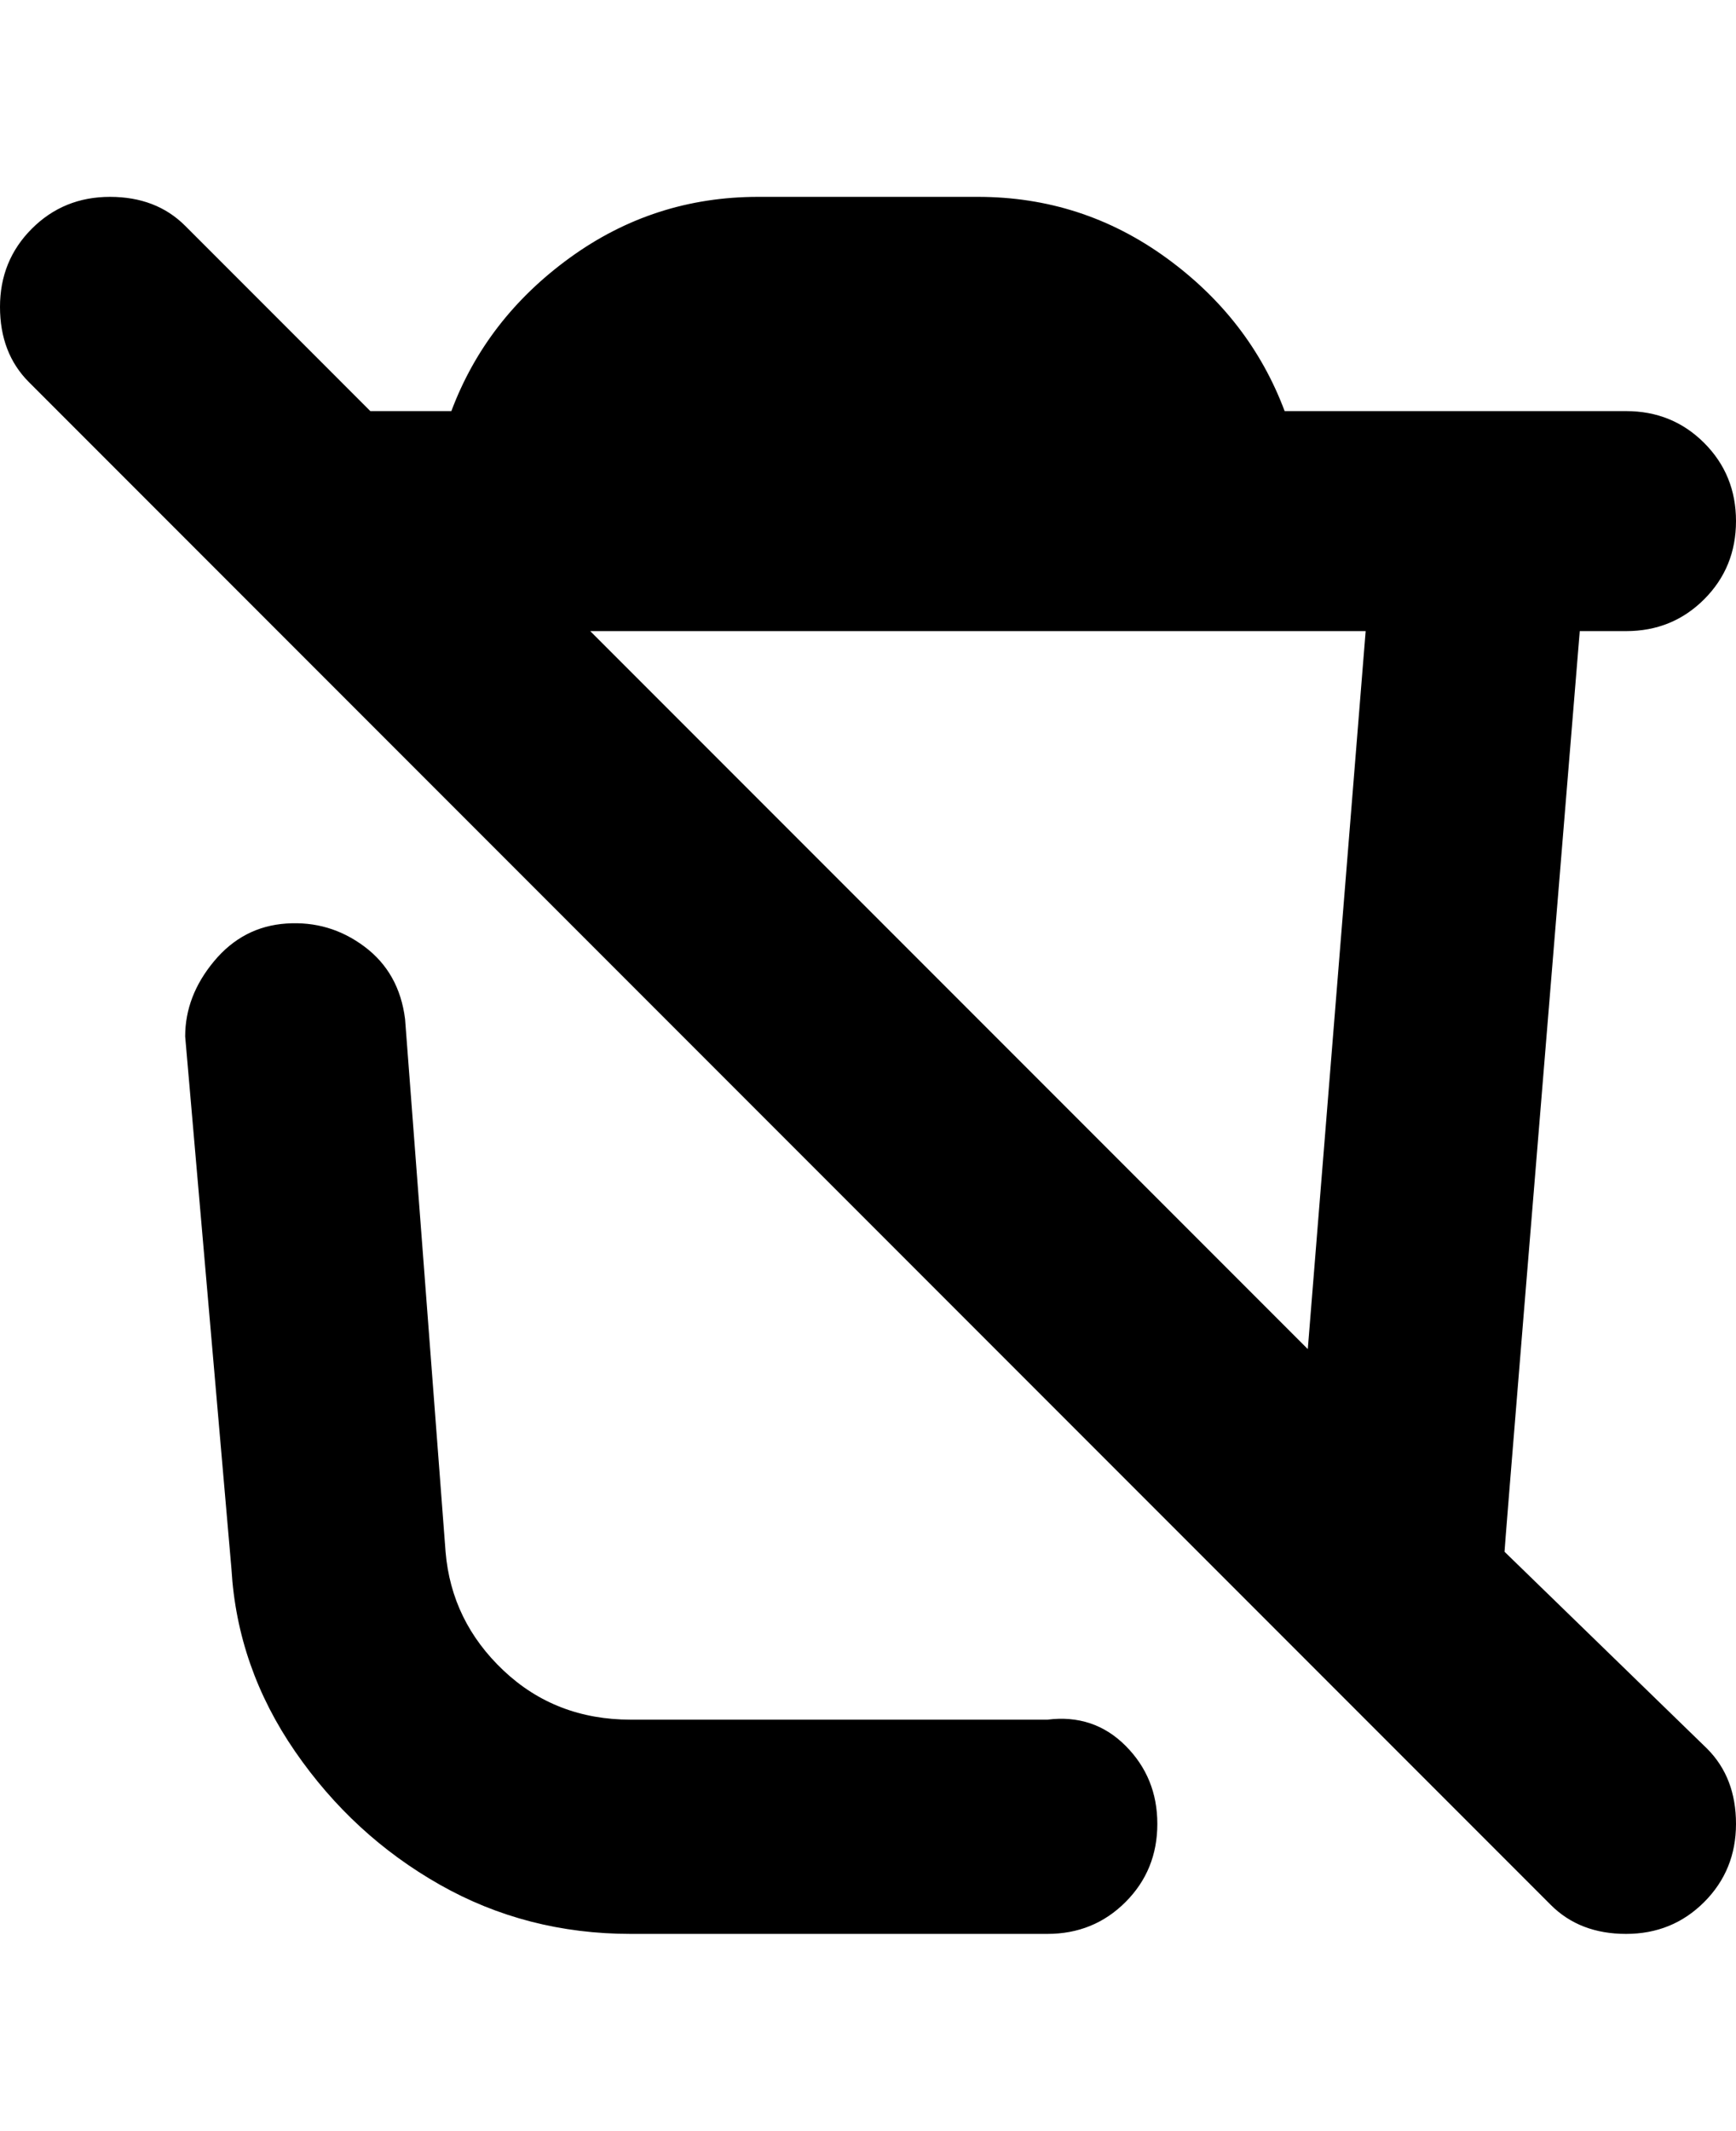<svg viewBox="0 0 300 368" xmlns="http://www.w3.org/2000/svg"><path d="M260 268q0-1 13-159h8q8 0 13.5-5.5T300 90q0-8-5.5-13.5T281 71h-59q-6-16-20.5-26.5T169 34h-38q-18 0-32.5 10.5T78 71H64L32 39q-5-5-13-5T5.5 39.5Q0 45 0 53t5 13l263 263q5 5 13 5t13.5-5.5Q300 323 300 315t-5-13l-35-34zm-34-35L102 109h134l-10 124zm-26 82q0 8-5.5 13.5T181 334h-72q-18 0-33-8.5t-25-23Q41 288 40 271l-8-92q0-7 5-13t12.5-6.5q7.5-.5 13.5 4t7 12.5l7 92q1 12 10 20.5t22 8.5h72q8-1 13.5 4.5T200 315z"/></svg>